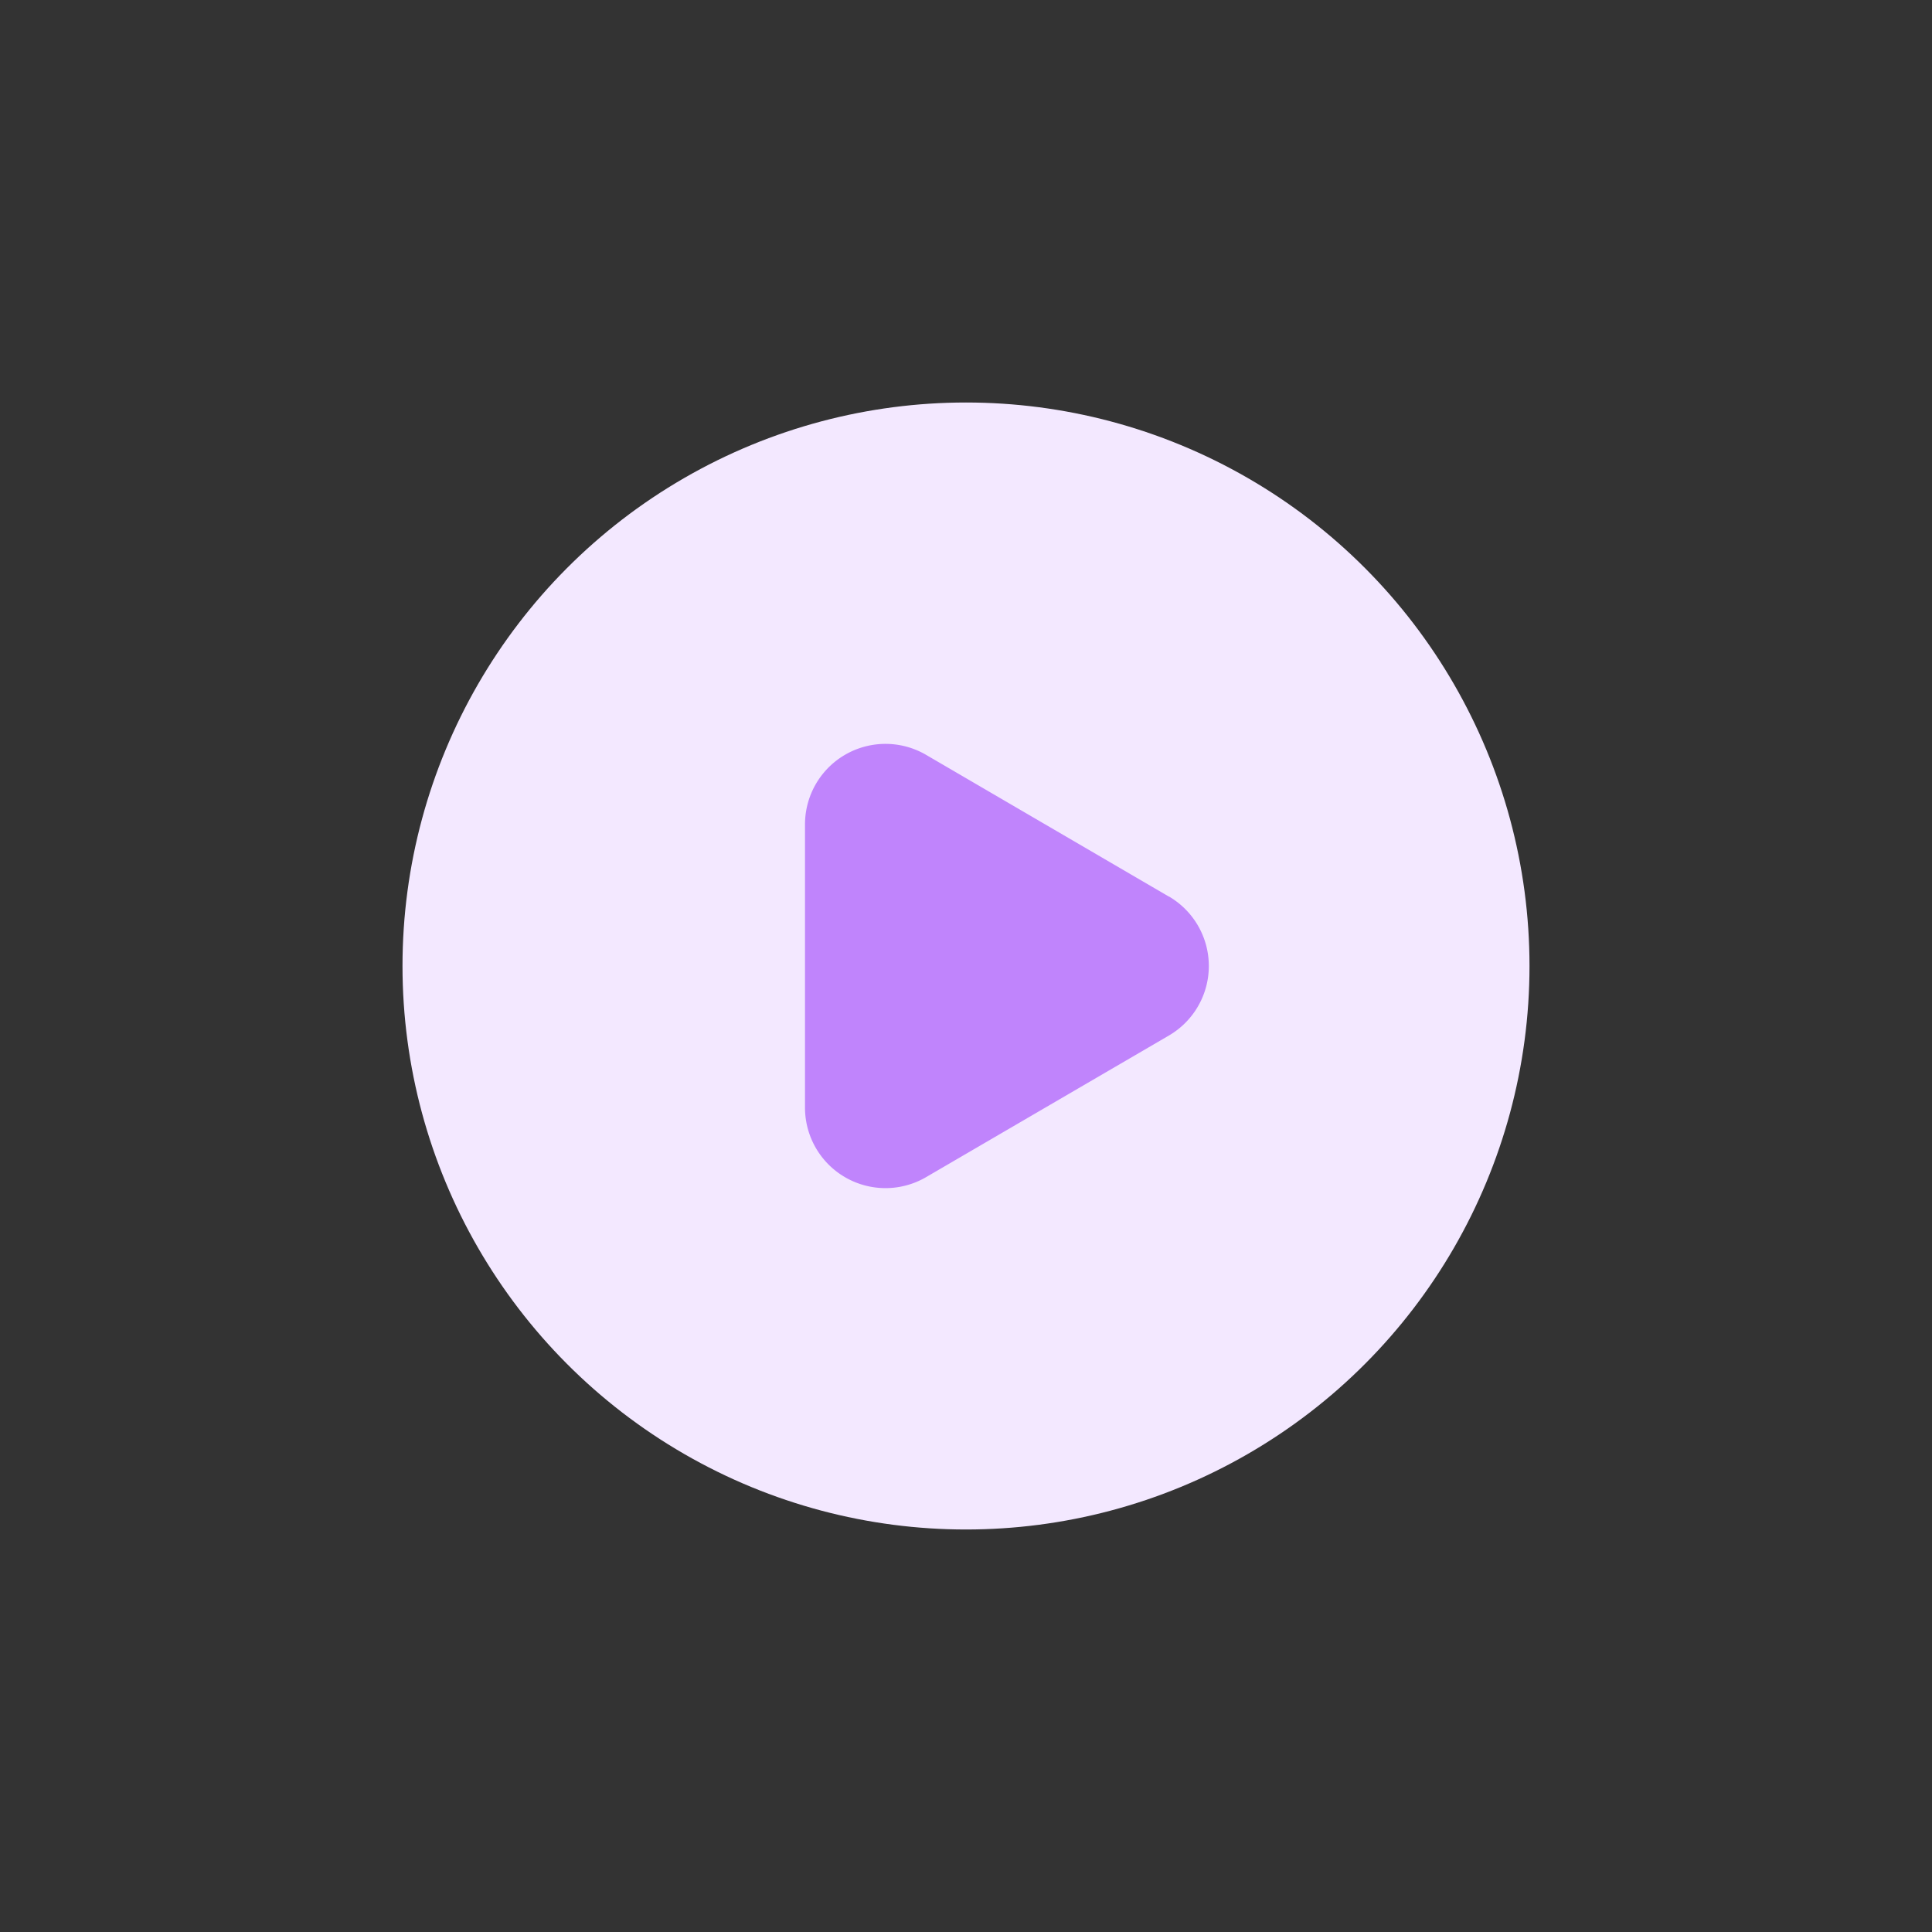 <svg xmlns:xlink="http://www.w3.org/1999/xlink" xmlns="http://www.w3.org/2000/svg" class="h-6 w-6" viewBox="0 0 24 24" width="24"  height="24" ><rect x="0" y="0" width="24" height="24" fill="#333333" stroke="none"/><circle cx="12" cy="12" r="7" fill="#F3E8FF"></circle><path d="M14.52 11.136a1 1 0 010 1.728l-3.016 1.759A1 1 0 0110 13.759v-3.518a1 1 0 011.504-.864l3.015 1.76z" fill="#C084FC"></path></svg>